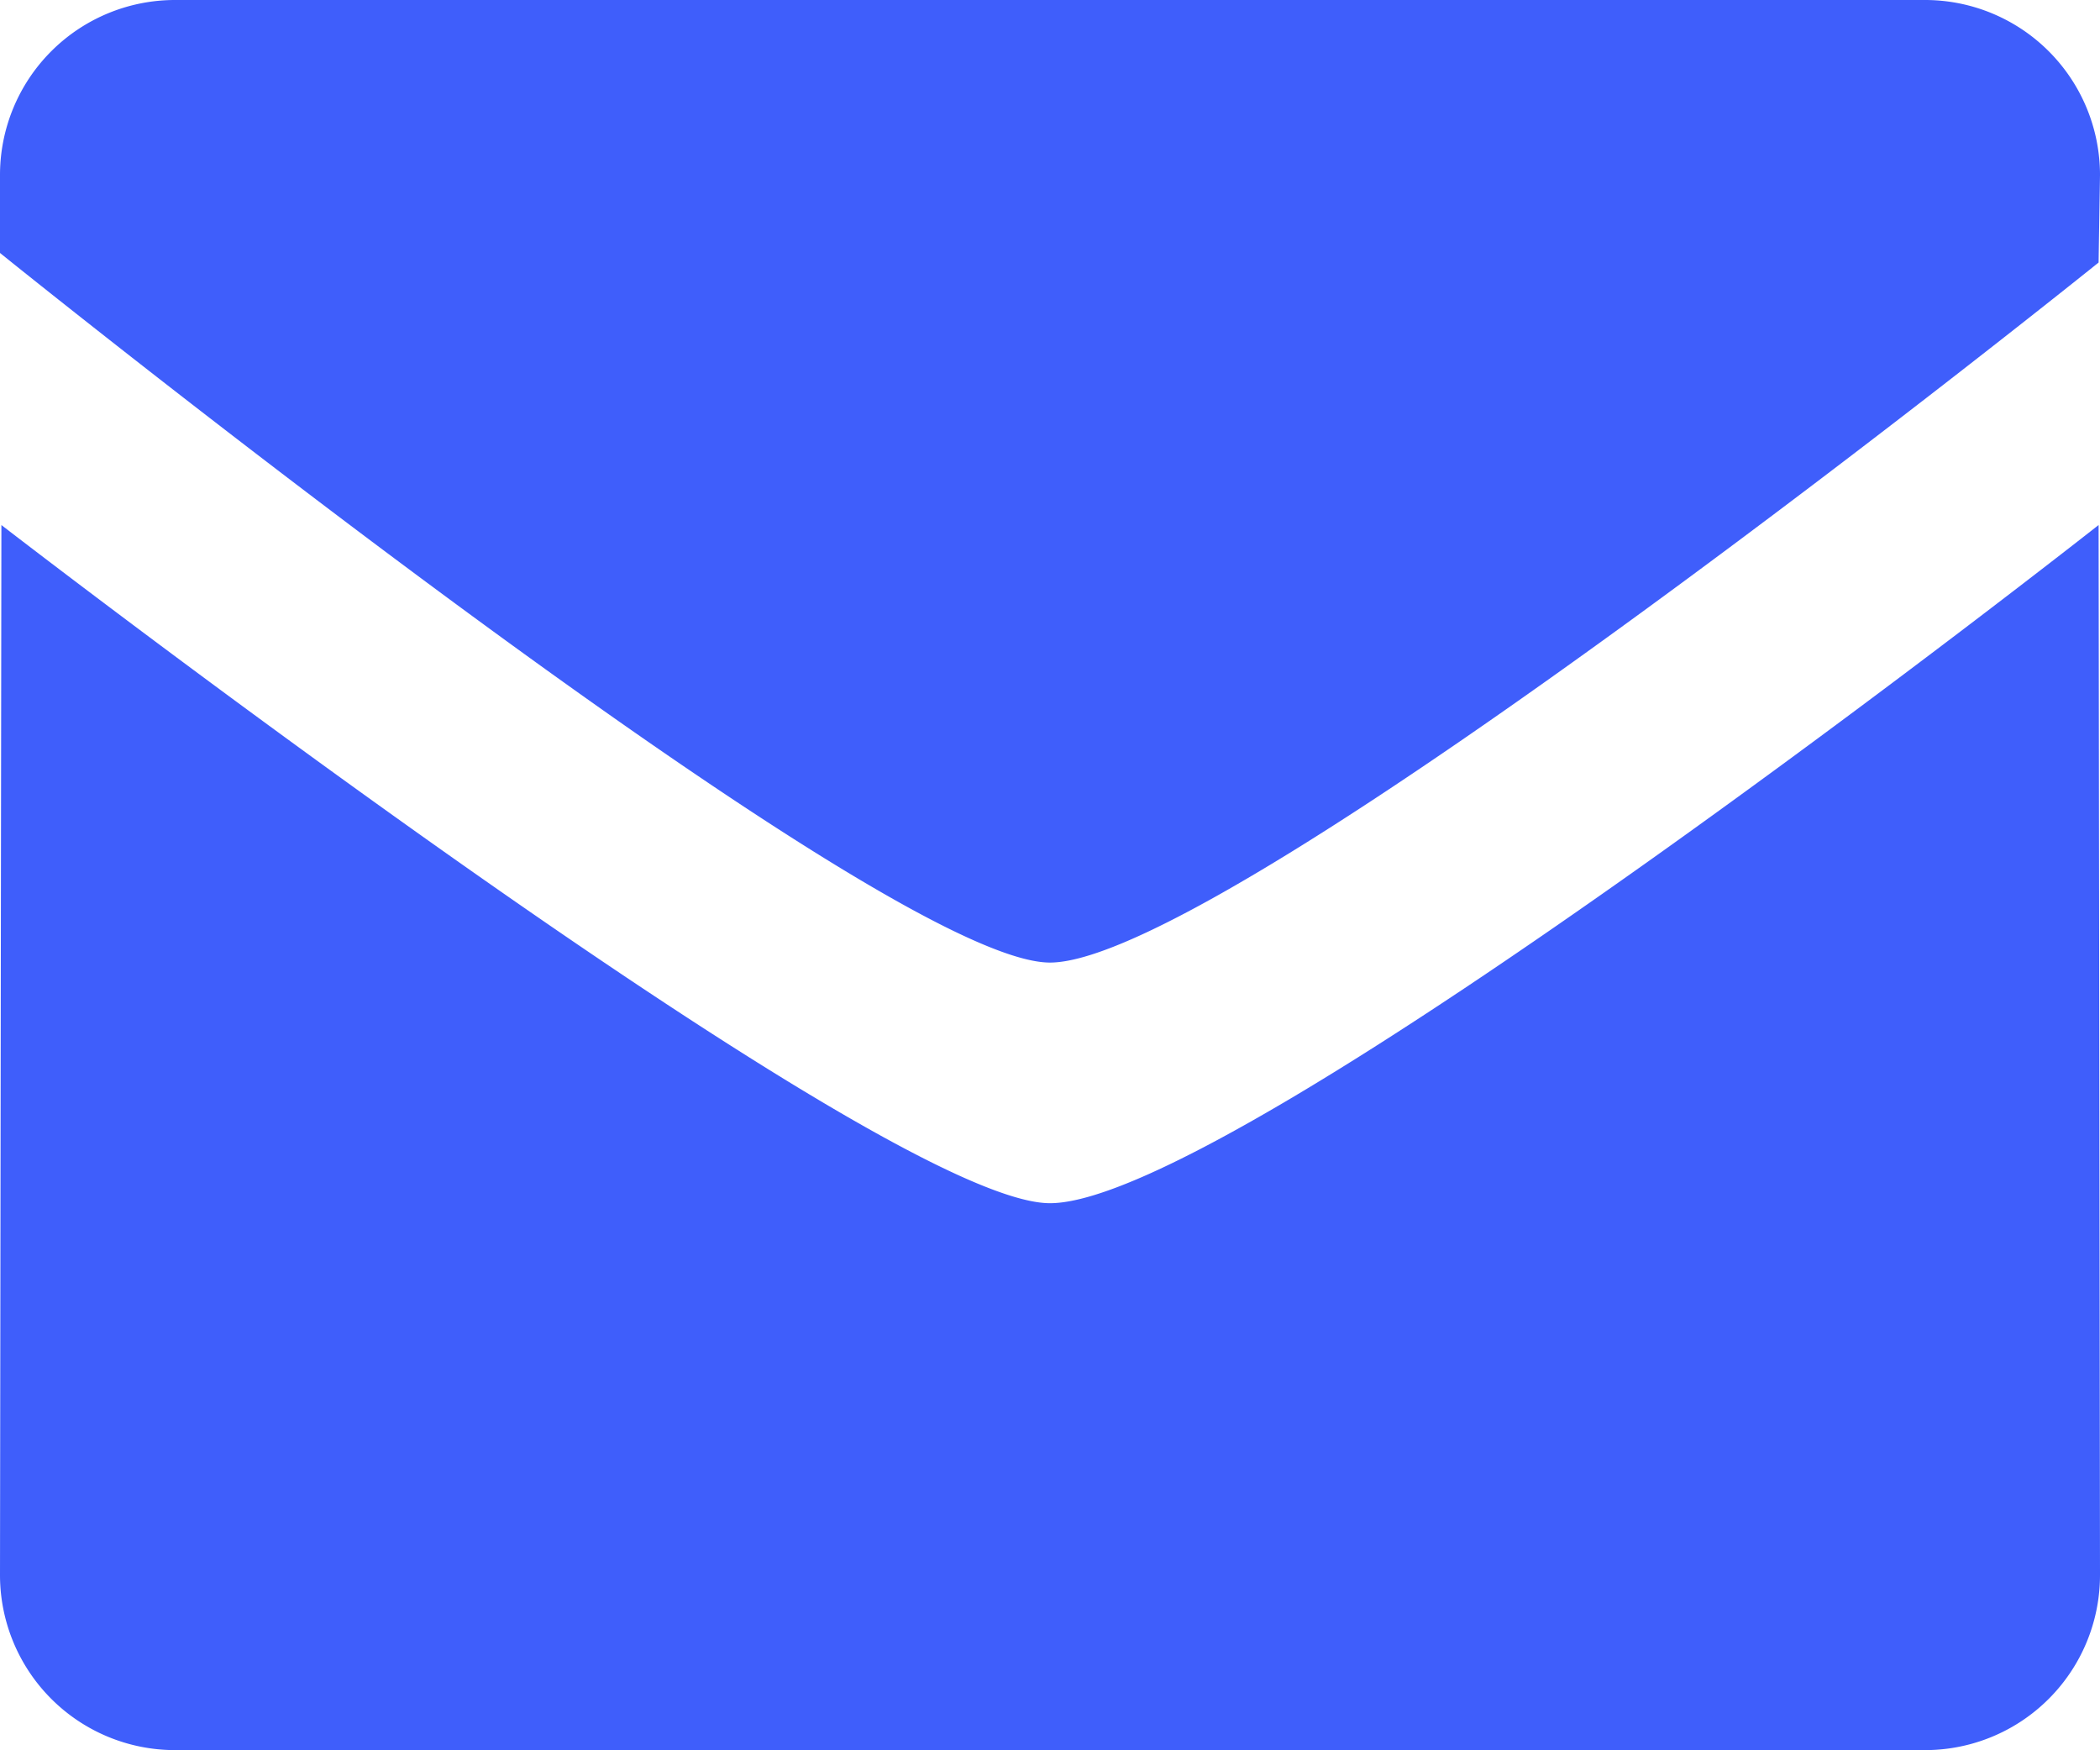 <svg height="70" width="84.008" xmlns="http://www.w3.org/2000/svg"><path d="m42.002 38.5c-6.827 0-42.002-28.382-42.002-28.382v-3.118a7 7 0 0 1 6.998-7h70.008a7 7 0 0 1 7.002 7l-.056 3.5s-34.794 28-41.95 28zm0 9.625c7.485 0 41.95-27.125 41.95-27.125l.056 42a7 7 0 0 1 -7.002 7h-70.008a7.002 7.002 0 0 1 -6.998-7l.056-42c-.004 0 35.119 27.125 41.946 27.125z" fill="#3f5efb" fill-rule="evenodd"/></svg>